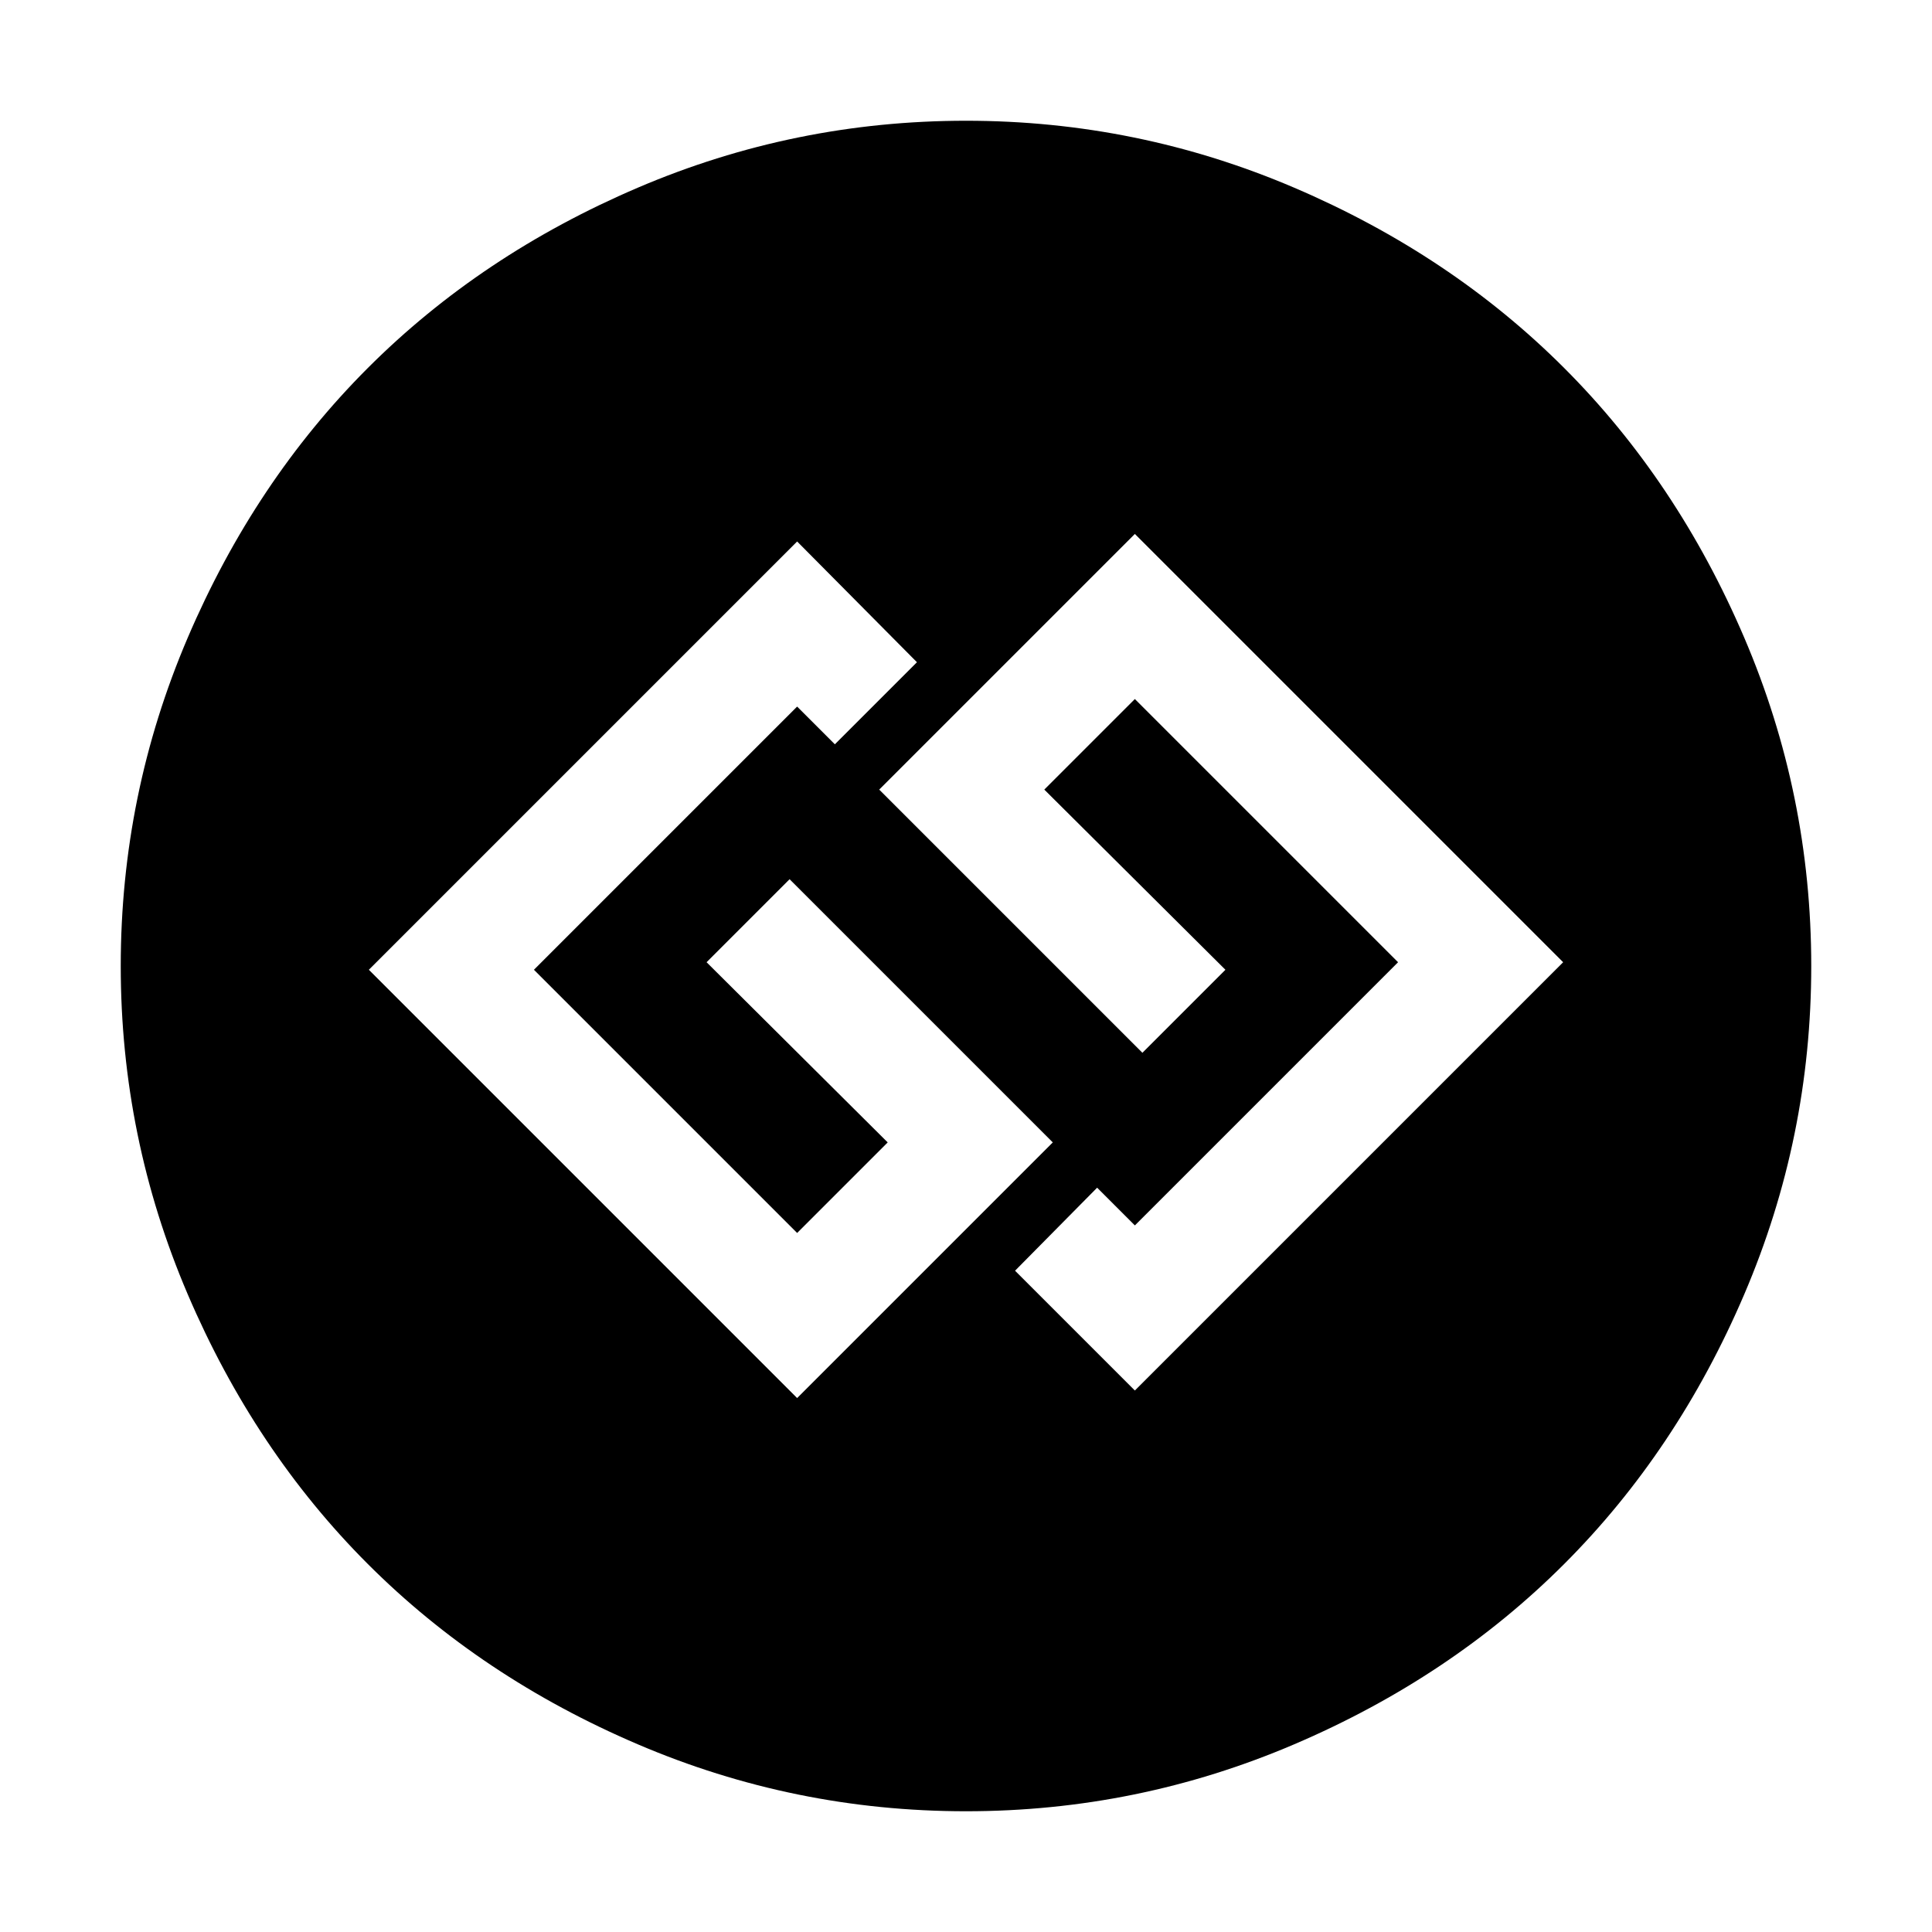 <?xml version="1.0" encoding="ISO-8859-1"?>
<!-- Converted from Font Awesome. Glyph: f261 -->
<!DOCTYPE svg PUBLIC "-//W3C//DTD SVG 1.1//EN" "http://www.w3.org/Graphics/SVG/1.1/DTD/svg11.dtd">
<svg version="1.1" xmlns="http://www.w3.org/2000/svg" xmlns:xlink="http://www.w3.org/1999/xlink" width="2048" height="2048" xml:space="preserve">
<g transform="translate(128, 1664) scale(1, -1)">
	<path id="gg-circle" d="M717 182l271 271l-279 279l-88 -88l192 -191l-96 -96l-279 279l279 279l40 -40l87 87l-127 128l-454 -454zM1075 190l454 454l-454 454l-271 -271l279 -279l88 88l-192 191l96 96l279 -279l-279 -279l-40 40l-87 -88zM1792 640q0 -182 -71 -348t-191 -286t-286 -191 t-348 -71t-348 71t-286 191t-191 286t-71 348t71 348t191 286t286 191t348 71t348 -71t286 -191t191 -286t71 -348z" />
</g>
</svg>	
